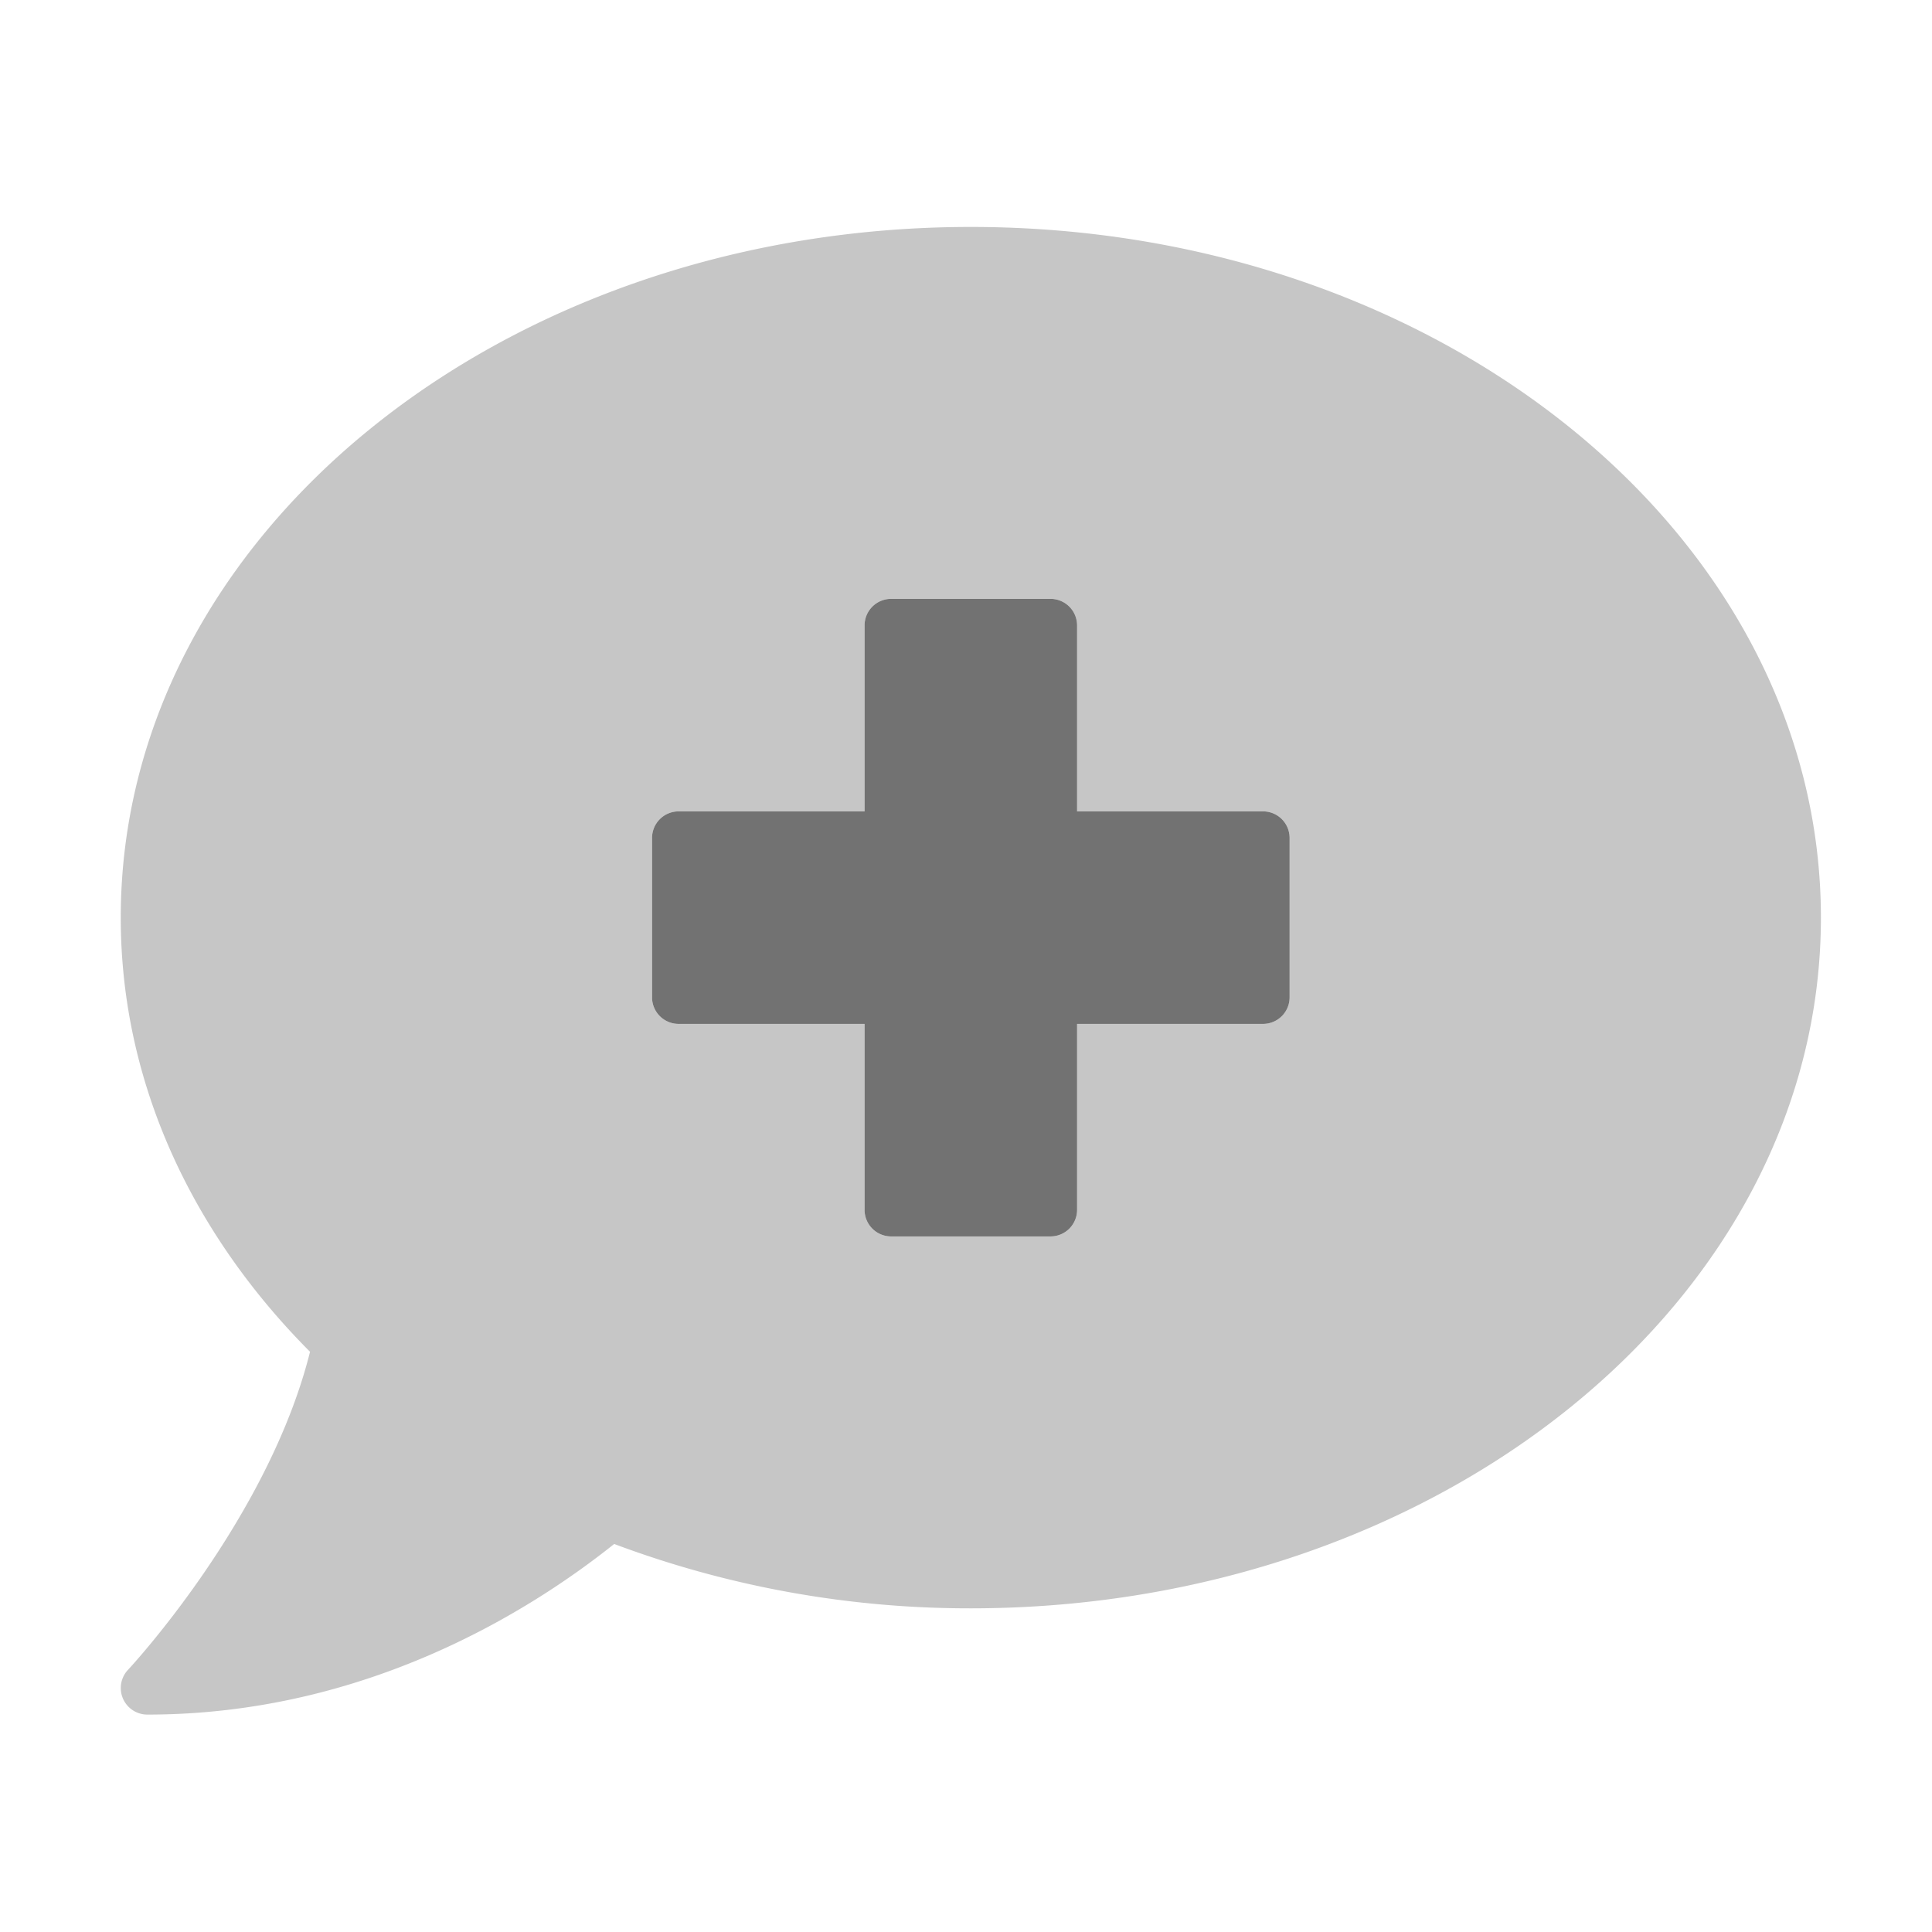 ﻿<?xml version='1.0' encoding='UTF-8'?>
<svg viewBox="-2 -1.999 32 32" xmlns="http://www.w3.org/2000/svg">
  <g transform="matrix(0.055, 0, 0, 0.055, 0, 0)">
    <defs>
      <style>.fa-secondary{opacity:.4}</style>
    </defs>
    <path d="M256, 32C114.62, 32 0, 125.12 0, 240C0, 289.56 21.41, 335 57, 370.74C44.46, 421.05 2.7, 466 2.2, 466.5A8 8 0 0 0 8, 480C74.26, 480 124, 448.25 148.6, 428.62A304.64 304.64 0 0 0 256, 448C397.39, 448 512, 354.88 512, 240C512, 125.12 397.39, 32 256, 32zM352, 264A8 8 0 0 1 344, 272L288, 272L288, 328A8 8 0 0 1 280, 336L232, 336A8 8 0 0 1 224, 328L224, 272L168, 272A8 8 0 0 1 160, 264L160, 216A8 8 0 0 1 168, 208L224, 208L224, 152A8 8 0 0 1 232, 144L280, 144A8 8 0 0 1 288, 152L288, 208L344, 208A8 8 0 0 1 352, 216z" fill="#727272" opacity="0.4" fill-opacity="1" class="Black" />
    <path d="M160, 216A8 8 0 0 1 168, 208L224, 208L224, 152A8 8 0 0 1 232, 144L280, 144A8 8 0 0 1 288, 152L288, 208L344, 208A8 8 0 0 1 352, 216L352, 264A8 8 0 0 1 344, 272L288, 272L288, 328A8 8 0 0 1 280, 336L232, 336A8 8 0 0 1 224, 328L224, 272L168, 272A8 8 0 0 1 160, 264z" fill="#727272" fill-opacity="1" class="Black" />
  </g>
</svg>
